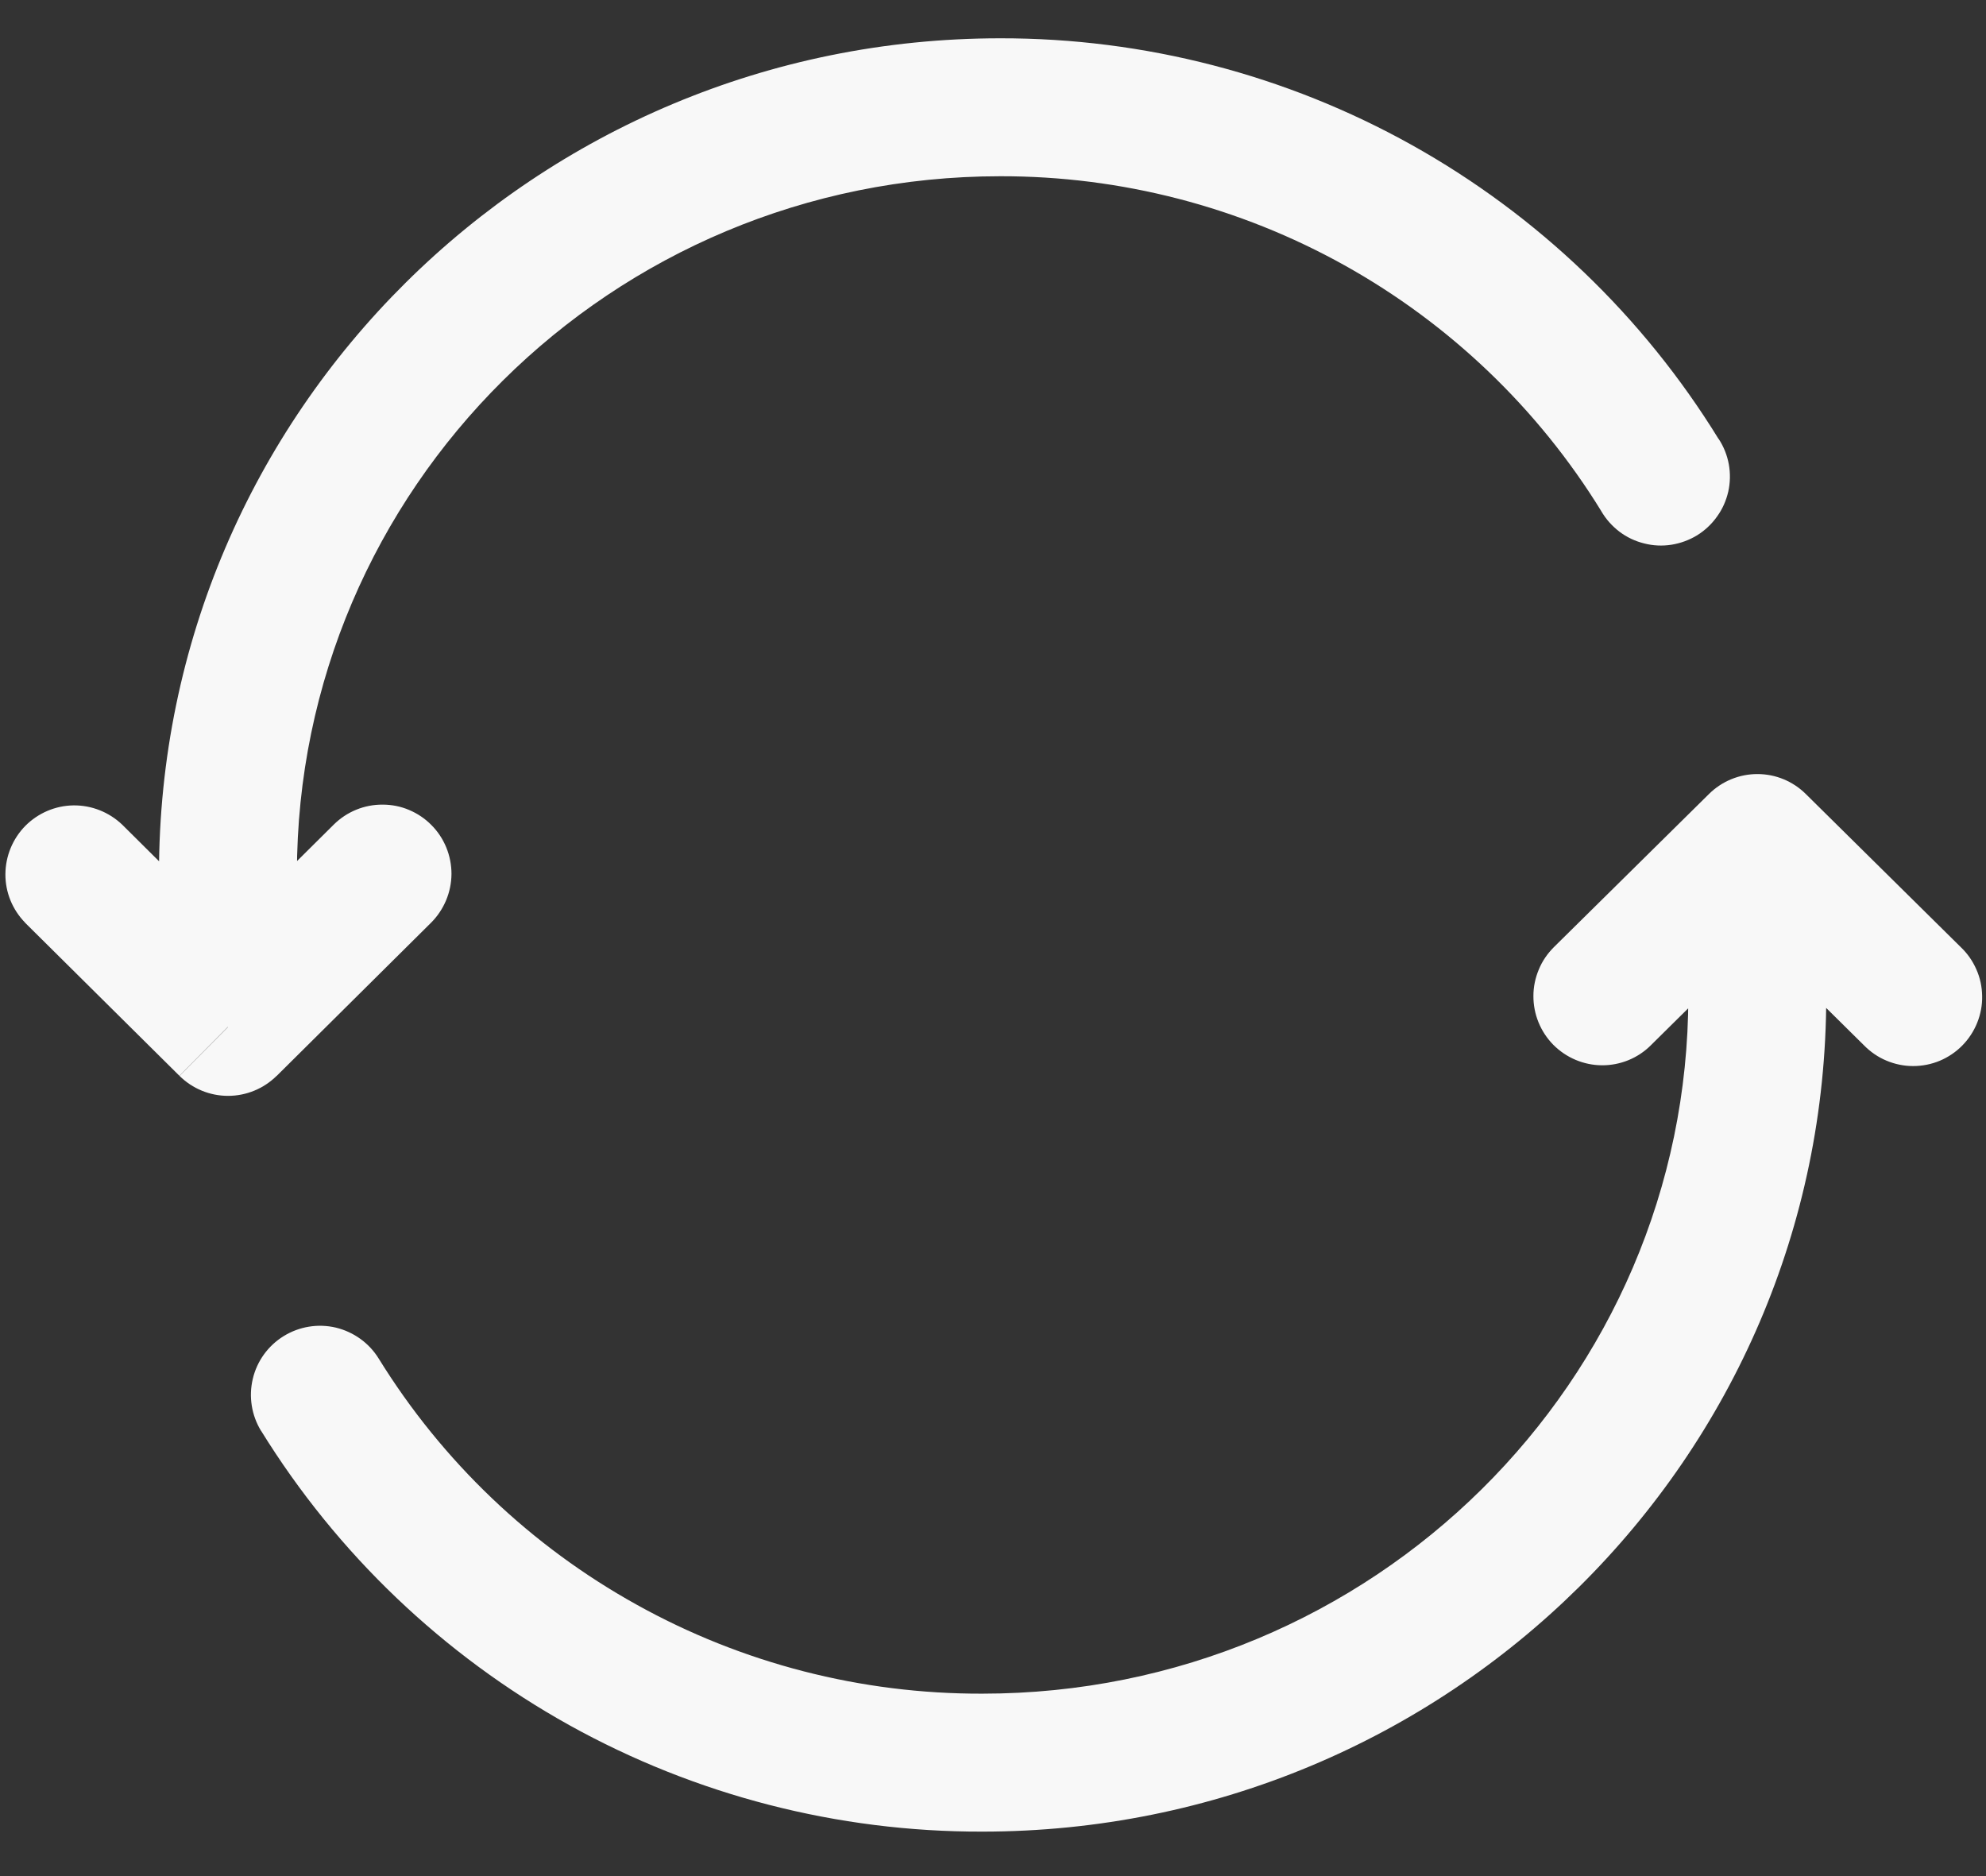 <svg width="18" height="17" viewBox="0 0 18 17" fill="none" xmlns="http://www.w3.org/2000/svg">
<rect x="0" y="0" width="18" height="17" fill="#333333" stroke="none"/>
<path d="M2.067 9.306L1.627 9.749C1.744 9.865 1.902 9.93 2.067 9.93C2.231 9.93 2.39 9.865 2.507 9.749L2.067 9.306ZM3.907 8.361C4.024 8.244 4.091 8.085 4.092 7.919C4.092 7.753 4.027 7.593 3.91 7.476C3.852 7.417 3.783 7.371 3.707 7.339C3.632 7.307 3.55 7.291 3.468 7.291C3.302 7.29 3.143 7.355 3.025 7.472L3.906 8.36L3.907 8.361ZM1.107 7.472C0.988 7.359 0.83 7.296 0.666 7.298C0.502 7.3 0.346 7.367 0.23 7.483C0.115 7.6 0.05 7.757 0.049 7.921C0.048 8.085 0.112 8.242 0.227 8.36L1.107 7.472ZM14.513 4.632C14.555 4.704 14.611 4.767 14.678 4.818C14.744 4.868 14.82 4.904 14.901 4.924C14.982 4.945 15.066 4.949 15.149 4.936C15.231 4.923 15.31 4.894 15.381 4.851C15.452 4.807 15.514 4.749 15.562 4.681C15.611 4.614 15.645 4.537 15.664 4.455C15.682 4.374 15.684 4.29 15.669 4.207C15.654 4.125 15.623 4.047 15.577 3.977L14.513 4.632ZM9.066 0.347C4.86 0.347 1.441 3.731 1.441 7.916H2.691C2.691 4.431 5.541 1.597 9.066 1.597V0.347ZM1.441 7.916V9.306H2.691V7.916H1.441ZM2.507 9.75L3.907 8.361L3.025 7.472L1.625 8.861L2.506 9.748L2.507 9.75ZM2.507 8.862L1.107 7.472L0.226 8.36L1.626 9.748L2.506 8.861L2.507 8.862ZM15.577 3.979C14.893 2.867 13.935 1.95 12.796 1.314C11.656 0.678 10.371 0.345 9.066 0.347V1.597C10.158 1.595 11.233 1.873 12.186 2.404C13.14 2.936 13.942 3.703 14.514 4.633L15.578 3.978L15.577 3.979ZM15.928 7.639L16.367 7.195C16.25 7.079 16.093 7.014 15.928 7.014C15.764 7.014 15.606 7.079 15.489 7.195L15.928 7.639ZM14.083 8.583C14.025 8.641 13.978 8.709 13.947 8.785C13.915 8.861 13.898 8.942 13.898 9.024C13.897 9.19 13.962 9.349 14.078 9.467C14.195 9.585 14.354 9.652 14.519 9.653C14.685 9.654 14.845 9.589 14.962 9.472L14.083 8.583ZM16.894 9.472C16.952 9.531 17.021 9.579 17.098 9.611C17.174 9.643 17.256 9.66 17.339 9.66C17.422 9.66 17.504 9.644 17.581 9.612C17.657 9.58 17.727 9.533 17.785 9.474C17.843 9.415 17.889 9.345 17.92 9.268C17.951 9.191 17.967 9.109 17.965 9.026C17.964 8.943 17.947 8.861 17.913 8.785C17.88 8.709 17.832 8.64 17.772 8.583L16.894 9.472ZM3.432 12.31C3.345 12.169 3.205 12.069 3.044 12.03C2.882 11.992 2.712 12.02 2.571 12.107C2.43 12.194 2.329 12.333 2.291 12.495C2.253 12.656 2.28 12.826 2.367 12.967L3.432 12.31ZM8.902 16.597C13.121 16.597 16.552 13.216 16.552 9.028H15.302C15.302 12.511 12.444 15.347 8.902 15.347V16.597ZM16.552 9.028V7.639H15.302V9.028H16.552ZM15.489 7.195L14.083 8.583L14.962 9.472L16.367 8.083L15.489 7.195ZM15.489 8.083L16.894 9.472L17.772 8.583L16.367 7.195L15.489 8.083ZM2.367 12.966C3.055 14.079 4.017 14.997 5.161 15.633C6.305 16.268 7.593 16.6 8.902 16.597V15.347C7.806 15.35 6.728 15.073 5.771 14.541C4.813 14.01 4.008 13.242 3.432 12.31L2.367 12.967L2.367 12.966Z" fill="#F8F8F8"/>
</svg>
